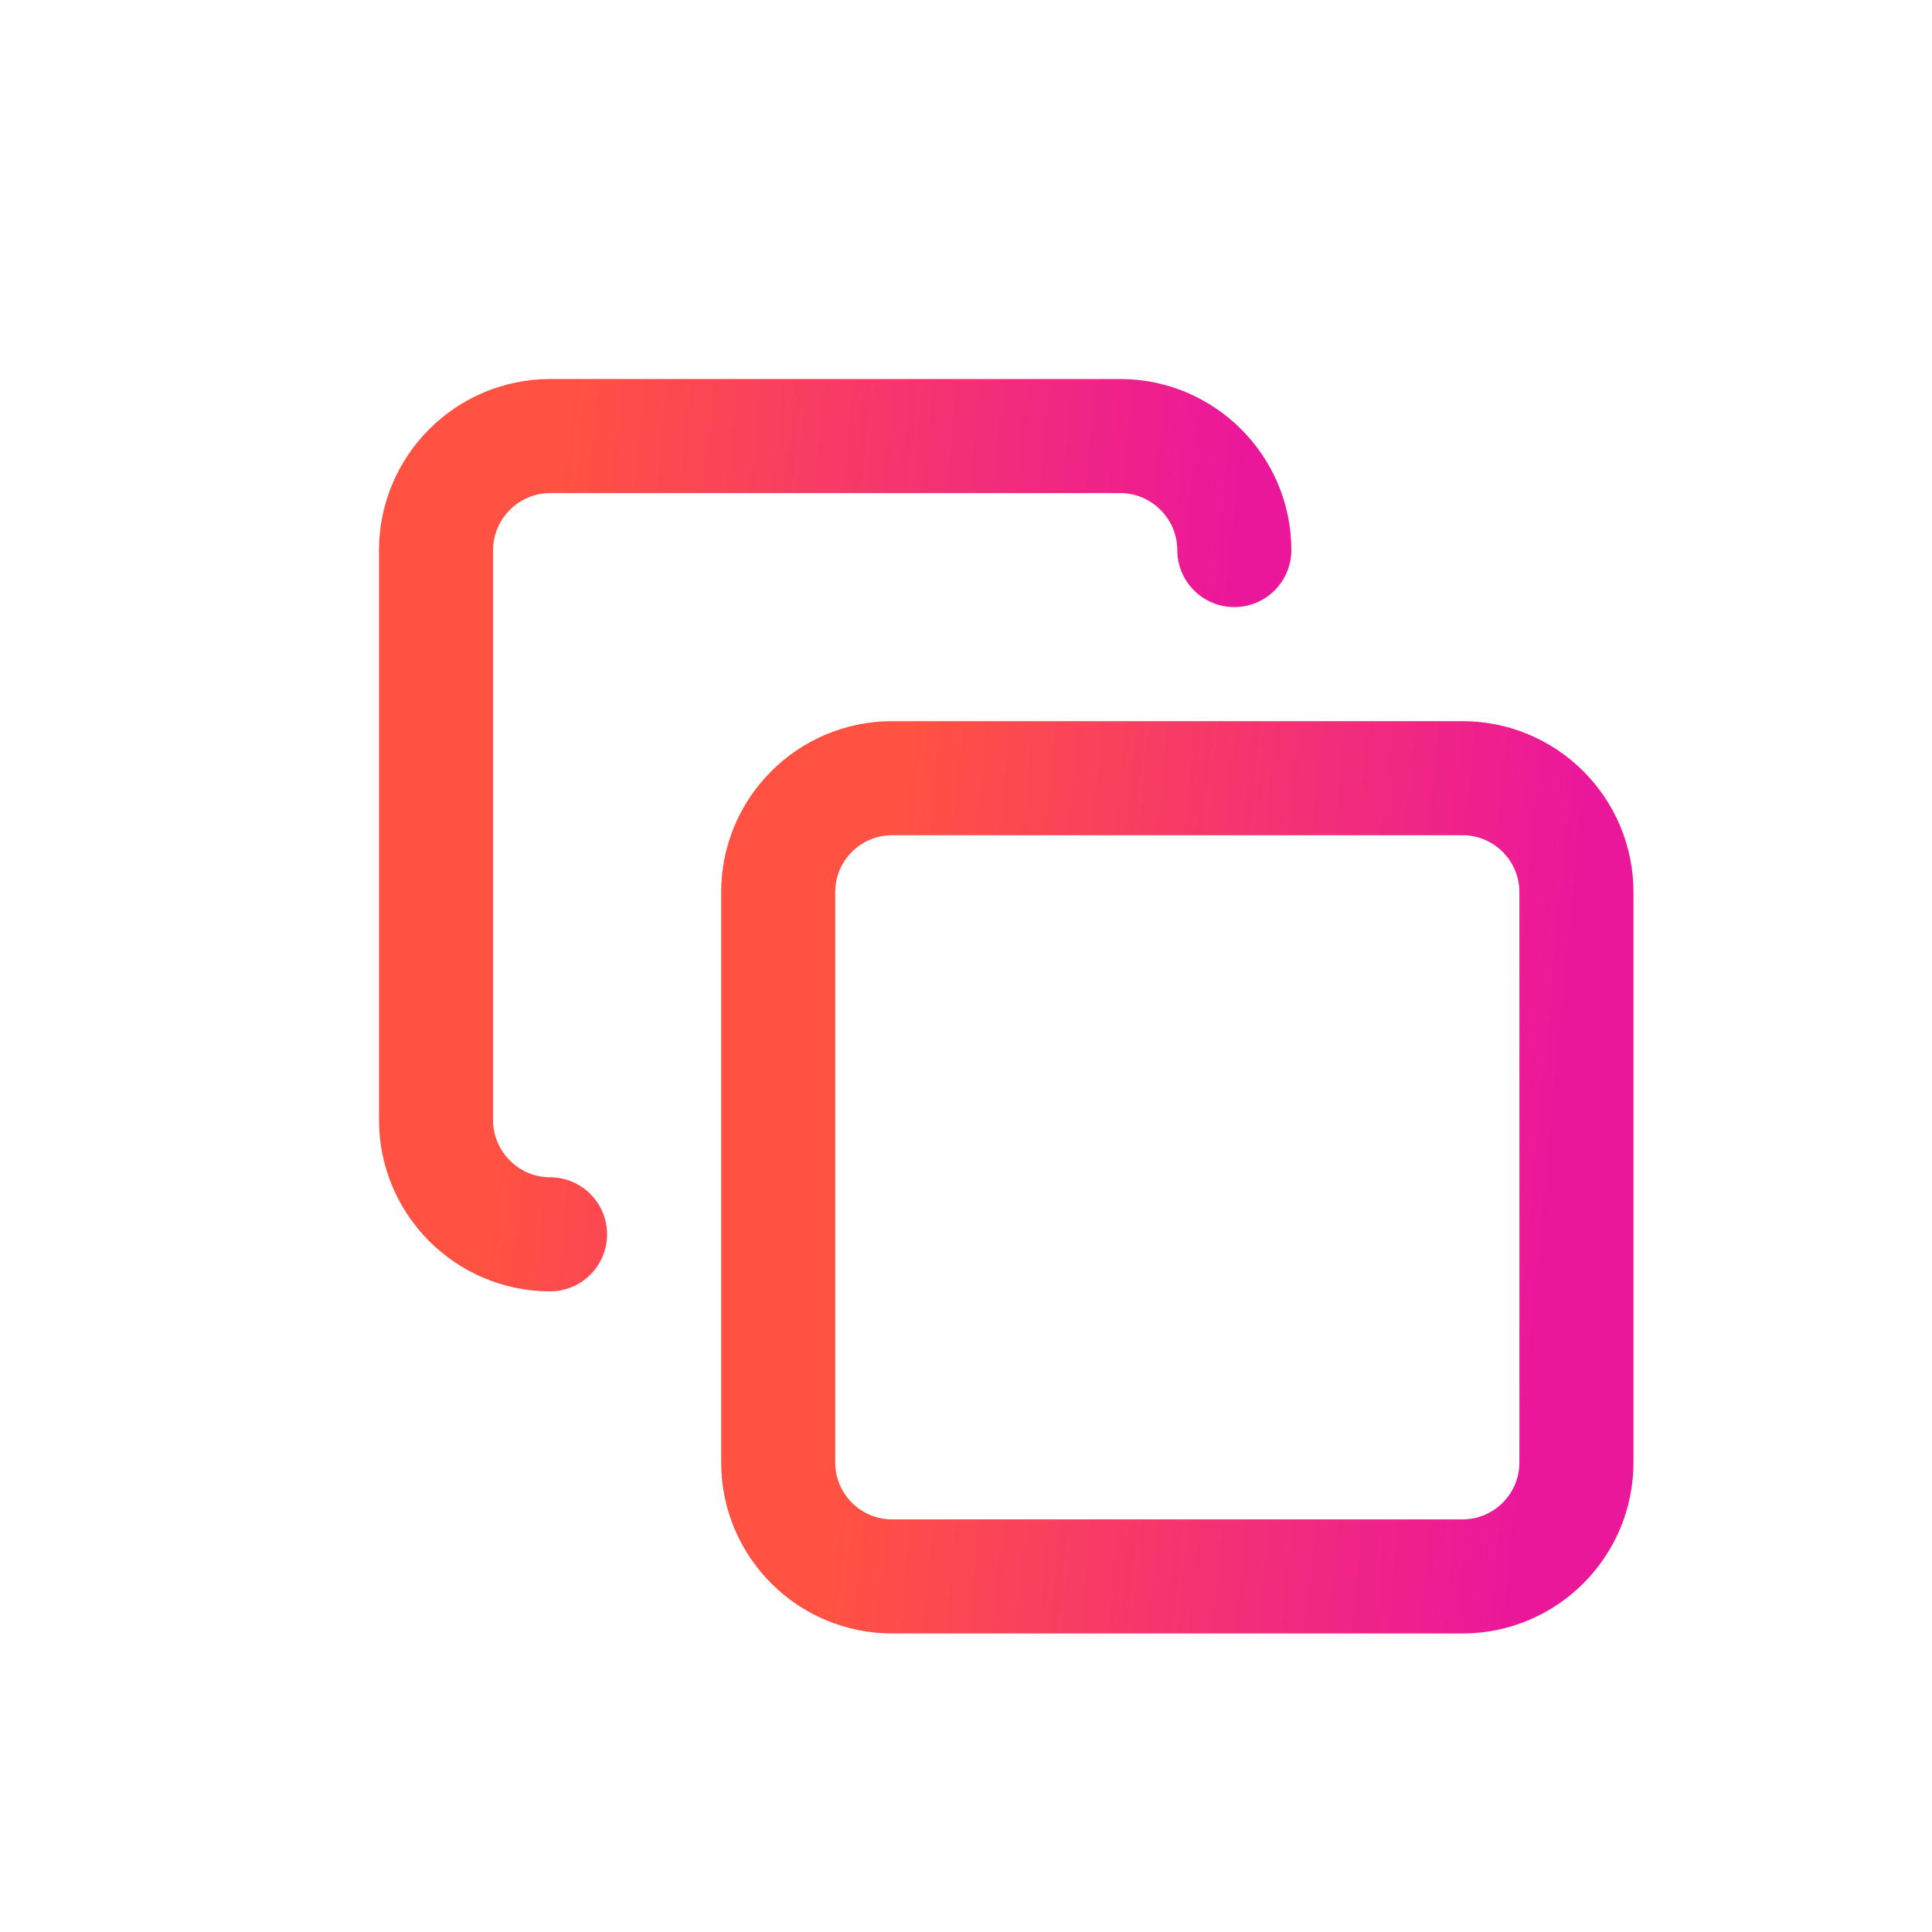 <svg width="24" height="24" viewBox="0 0 24 24" fill="none" xmlns="http://www.w3.org/2000/svg">
<g clip-path="url(#clip0_1945_2811)">
<path d="M18.167 9.667H11.083C10.301 9.667 9.667 10.301 9.667 11.083V18.167C9.667 18.949 10.301 19.583 11.083 19.583H18.167C18.949 19.583 19.583 18.949 19.583 18.167V11.083C19.583 10.301 18.949 9.667 18.167 9.667Z" stroke="url(#paint0_linear_1945_2811)" stroke-width="1.417" stroke-linecap="round" stroke-linejoin="round"/>
<path d="M6.833 15.333C6.054 15.333 5.417 14.696 5.417 13.917V6.833C5.417 6.054 6.054 5.417 6.833 5.417H13.917C14.696 5.417 15.333 6.054 15.333 6.833" stroke="url(#paint1_linear_1945_2811)" stroke-width="1.417" stroke-linecap="round" stroke-linejoin="round"/>
</g>
<defs>
<linearGradient id="paint0_linear_1945_2811" x1="11.253" y1="9.667" x2="19.664" y2="10.473" gradientUnits="userSpaceOnUse">
<stop stop-color="#FF5242"/>
<stop offset="1" stop-color="#EB179B"/>
</linearGradient>
<linearGradient id="paint1_linear_1945_2811" x1="7.003" y1="5.417" x2="15.414" y2="6.223" gradientUnits="userSpaceOnUse">
<stop stop-color="#FF5242"/>
<stop offset="1" stop-color="#EB179B"/>
</linearGradient>
<clipPath id="clip0_1945_2811">
<rect width="17" height="17" fill="white" transform="translate(4 4)"/>
</clipPath>
</defs>
</svg>
